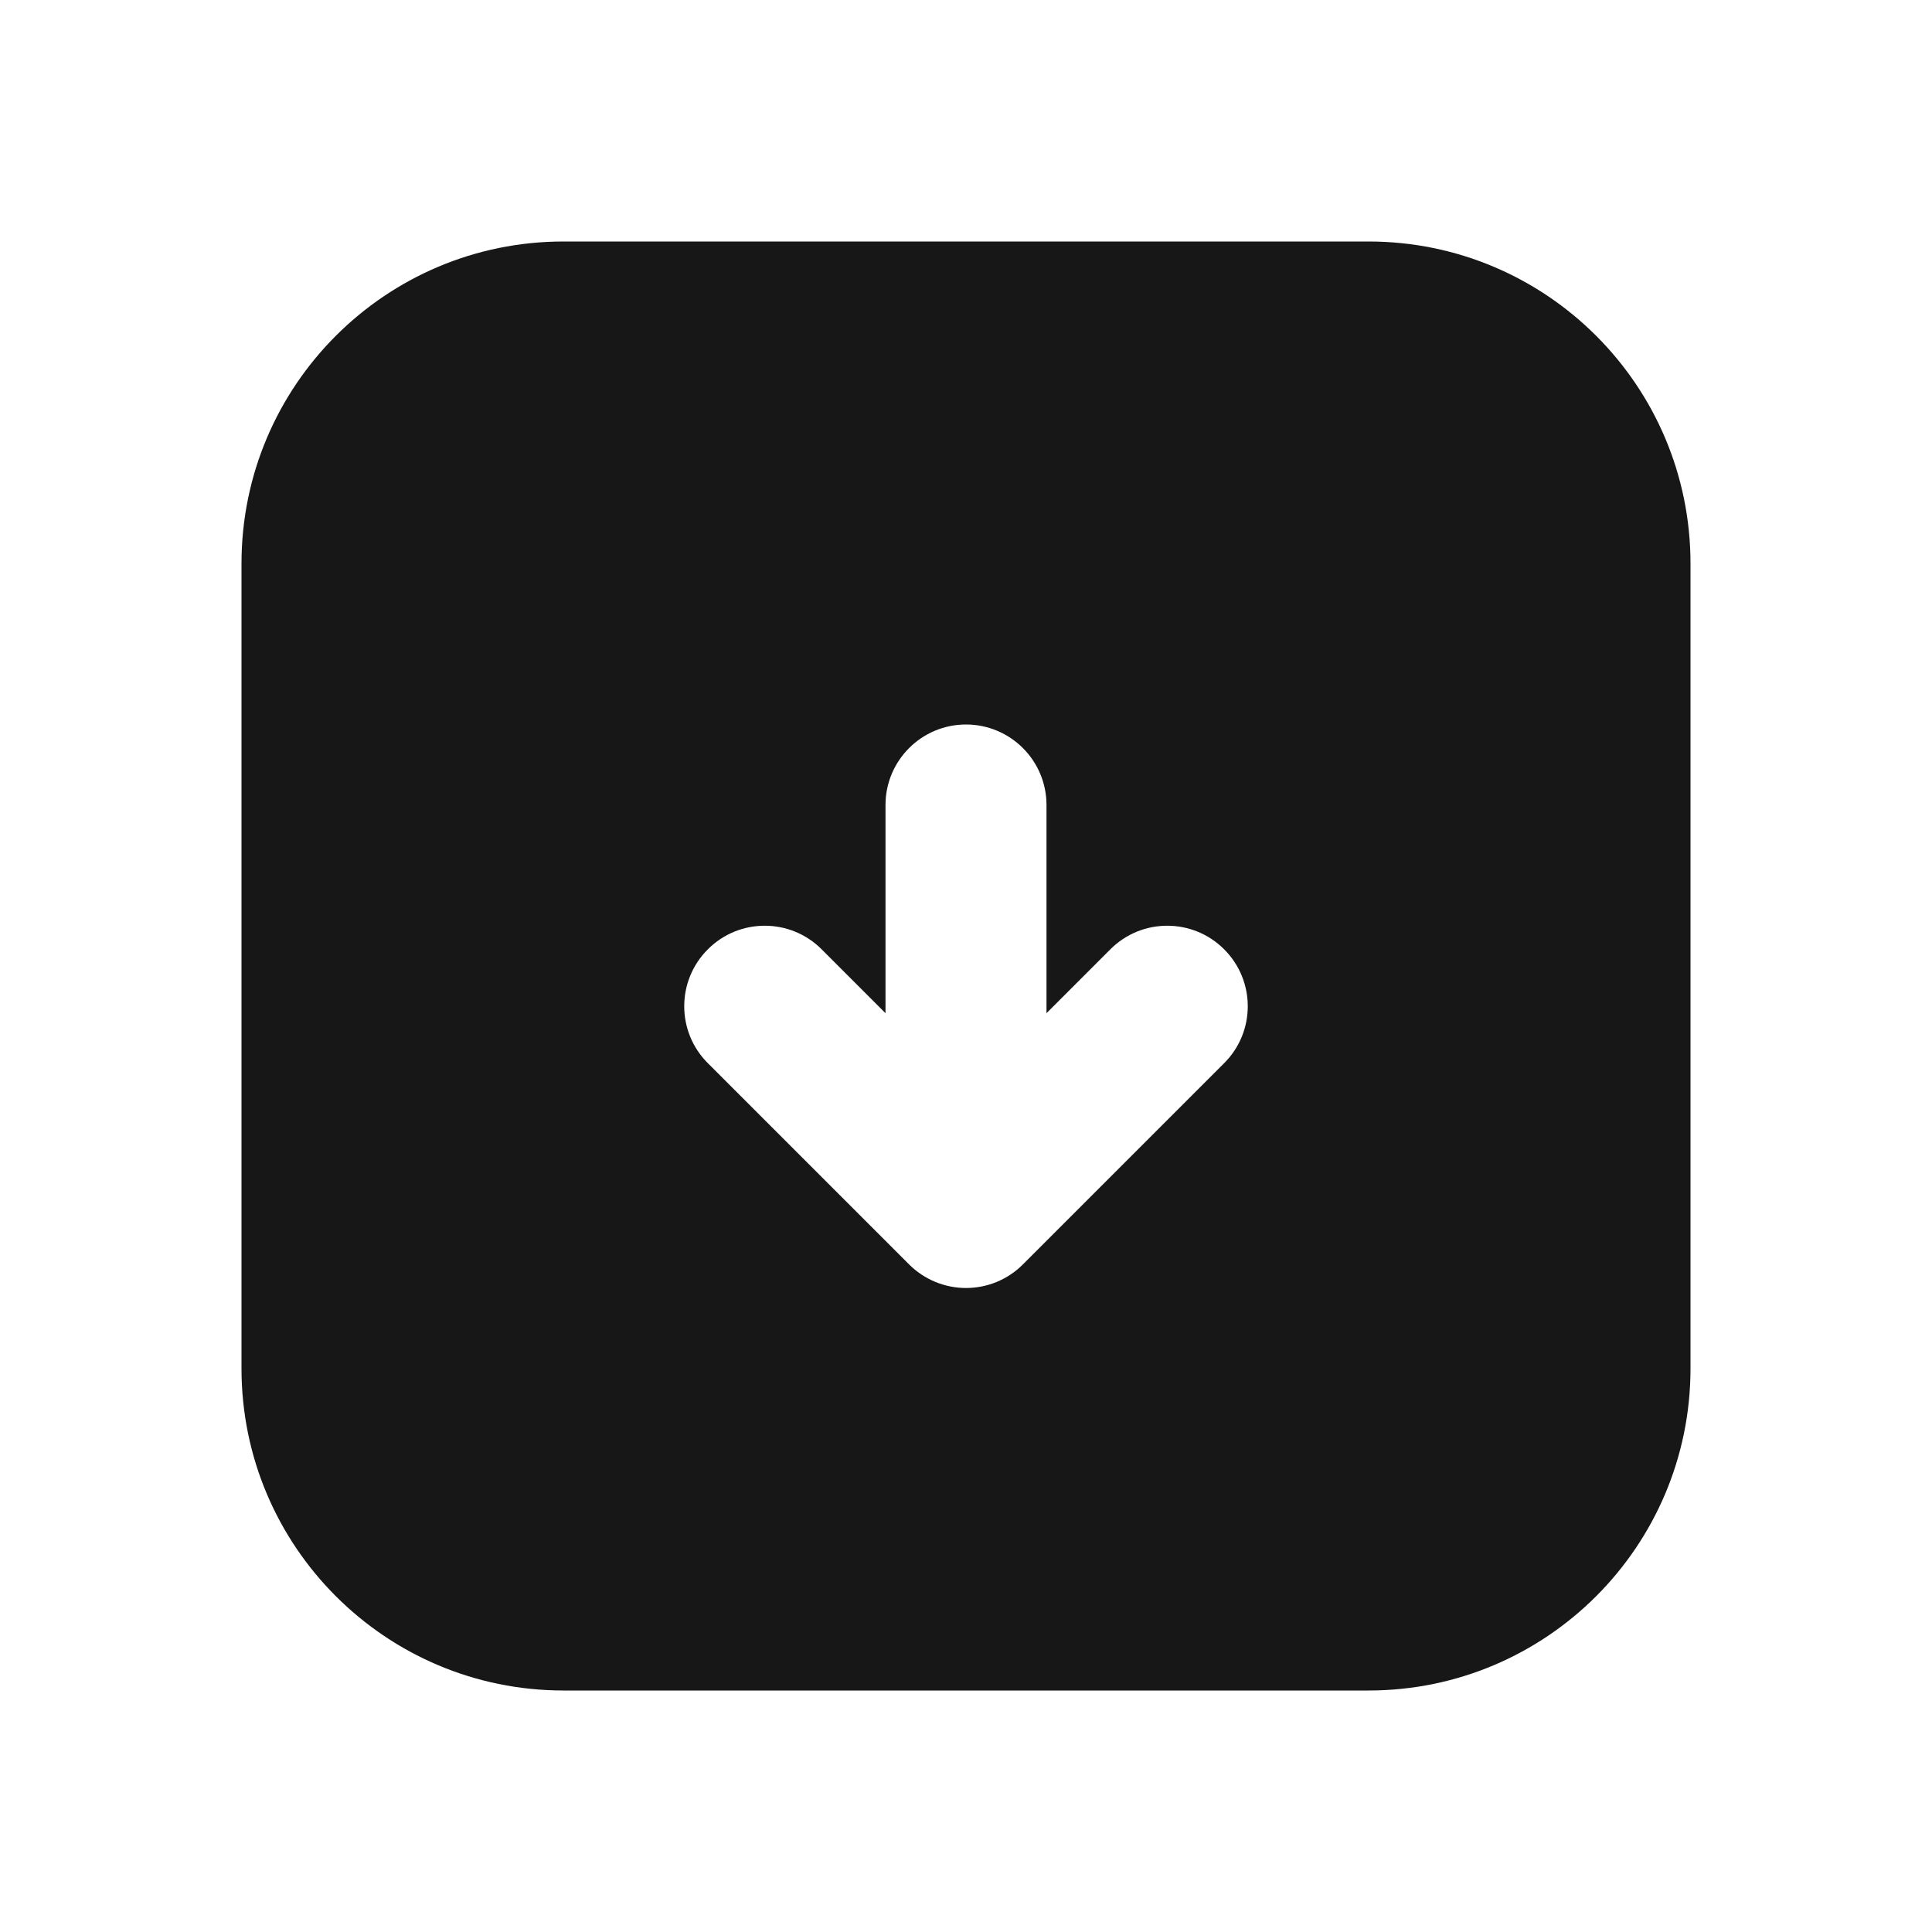 <svg width="24" height="24" viewBox="0 0 24 24" fill="none" xmlns="http://www.w3.org/2000/svg">
<path fill-rule="evenodd" clip-rule="evenodd" d="M7 3C4.791 3 3 4.791 3 7V17C3 19.209 4.791 21 7 21H17C19.209 21 21 19.209 21 17V7C21 4.791 19.209 3 17 3H7ZM12 9C12.552 9 13 9.448 13 10V12.586L13.793 11.793C14.183 11.402 14.817 11.402 15.207 11.793C15.598 12.183 15.598 12.817 15.207 13.207L12.707 15.707C12.52 15.895 12.265 16 12 16C11.735 16 11.48 15.894 11.293 15.707L8.793 13.207C8.402 12.817 8.402 12.183 8.793 11.793C9.183 11.402 9.817 11.402 10.207 11.793L11 12.586V10C11 9.448 11.448 9 12 9Z" fill="#171717"/>
</svg>
